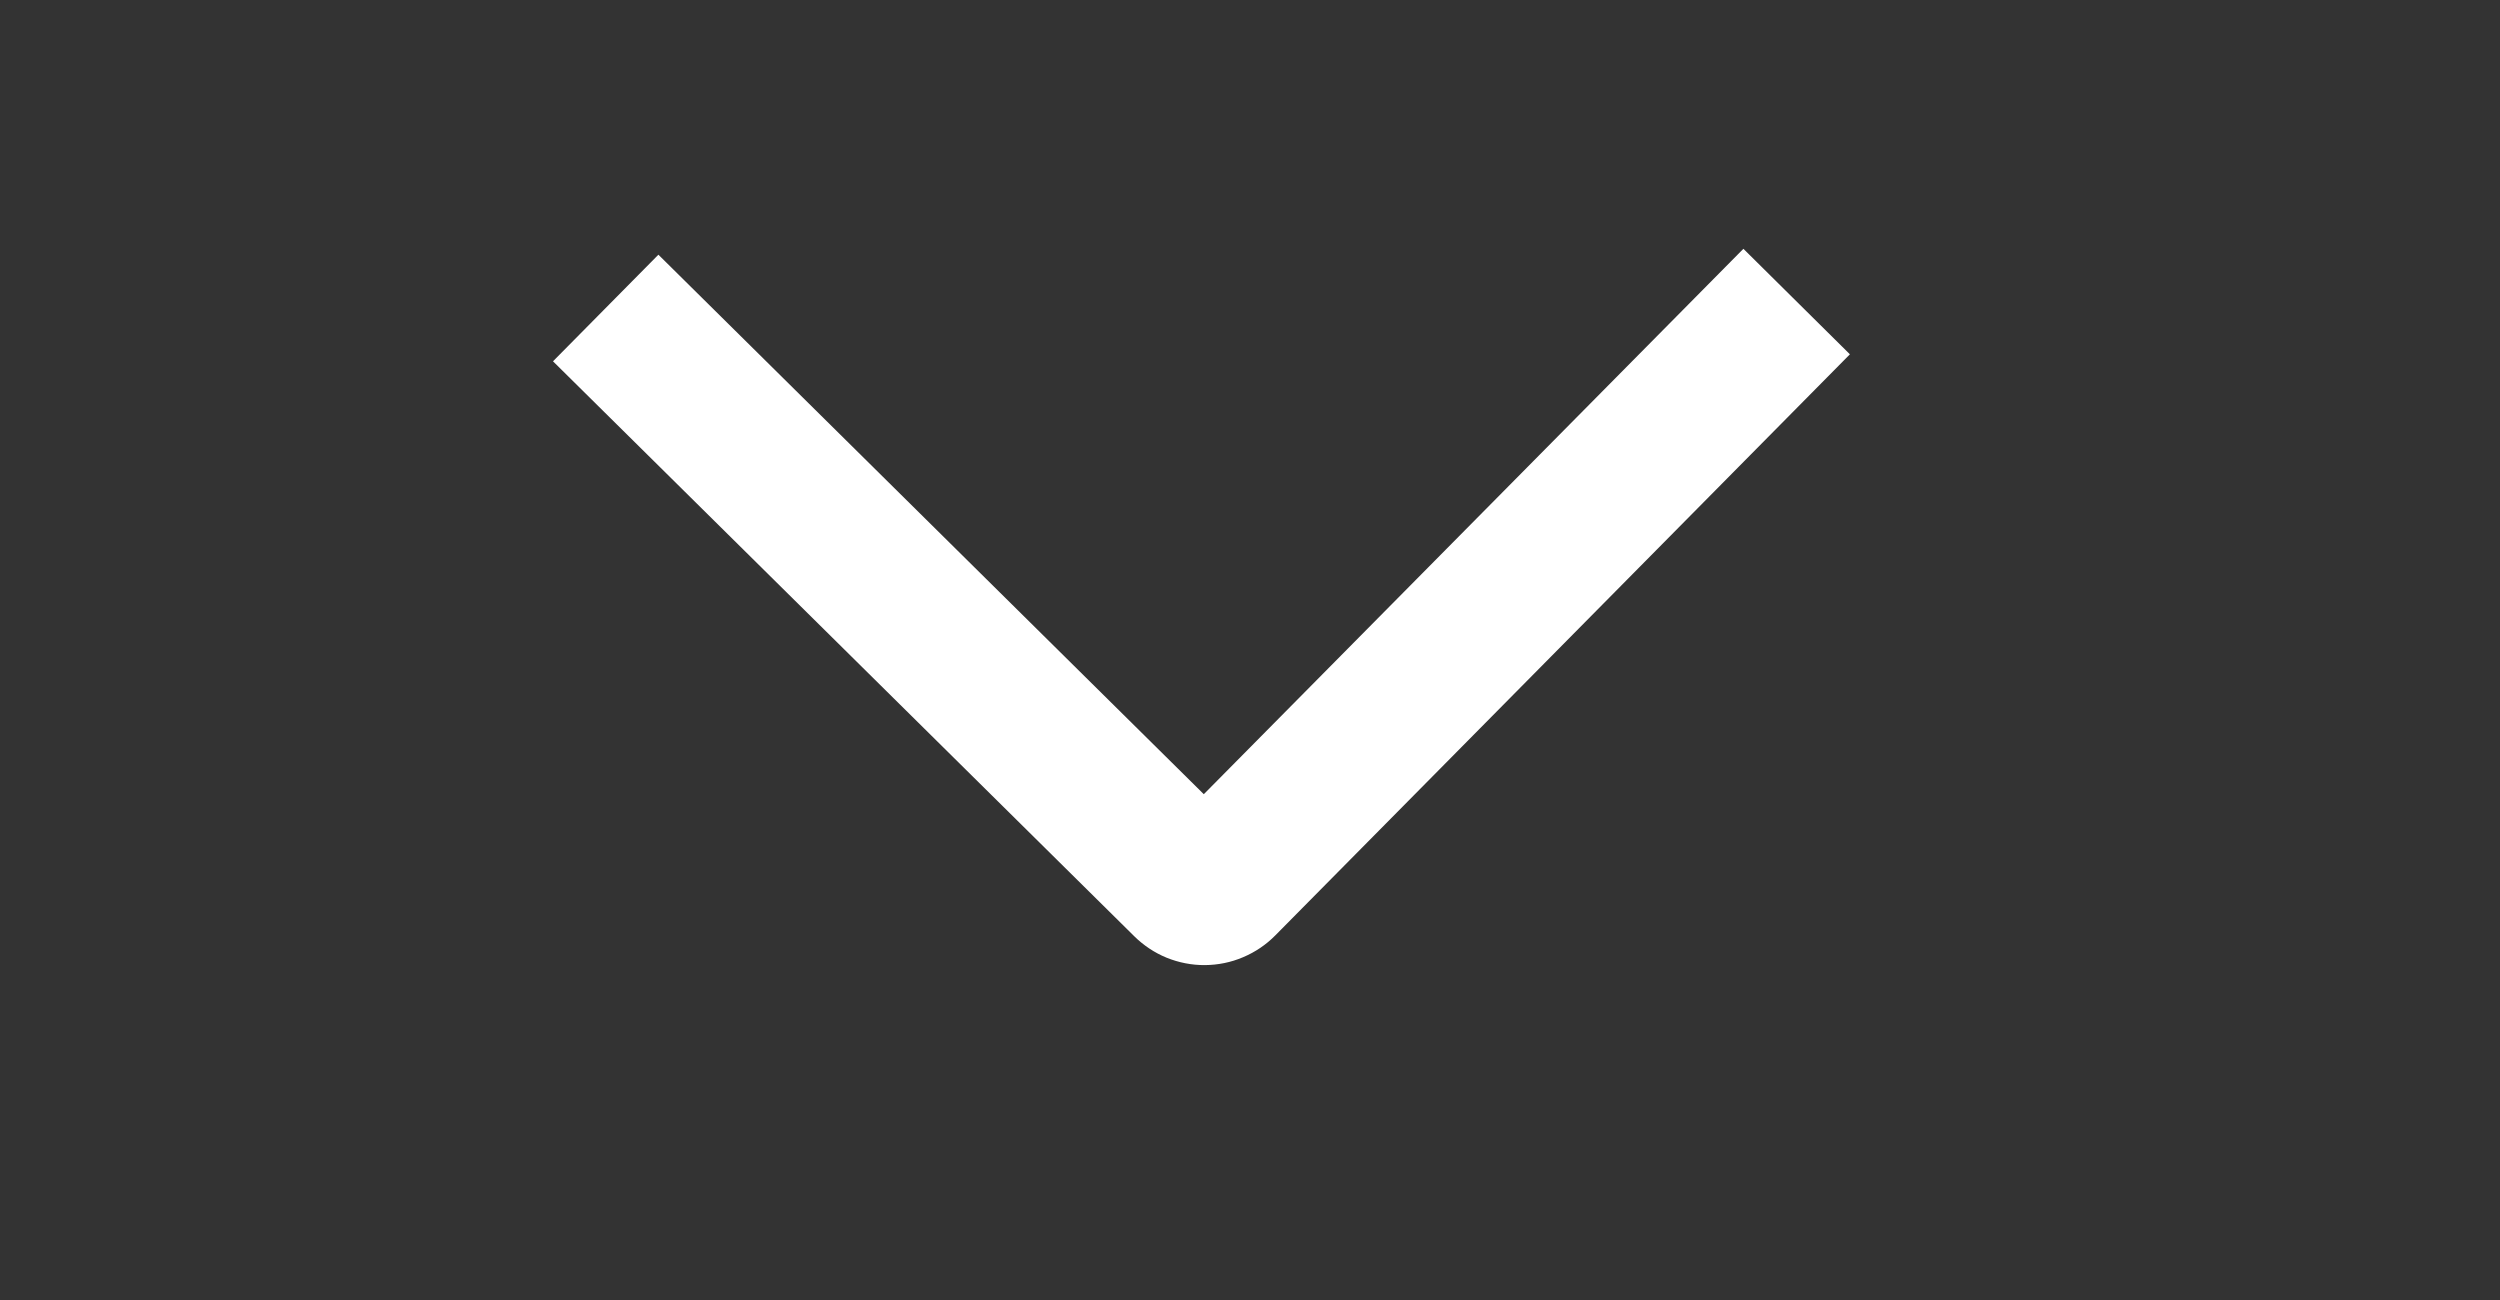 <svg width="25" height="13" viewBox="0 0 25 13" fill="none" xmlns="http://www.w3.org/2000/svg">
<rect x="0" y="0" width="25" height="13" fill="#333333" stroke="none"/>
<g clip-path="url(#clip0_591_6886)">
<path d="M17.434 2.488L18.499 3.543L12.754 9.353C12.662 9.447 12.552 9.521 12.431 9.572C12.31 9.624 12.18 9.65 12.049 9.651C11.918 9.652 11.787 9.626 11.666 9.577C11.544 9.527 11.434 9.453 11.341 9.361L5.53 3.613L6.584 2.547L12.038 7.942L17.434 2.488Z" fill="white"/>
</g>
<defs>
<clipPath id="clip0_591_6886">
<rect width="12" height="24" fill="white" transform="translate(24) rotate(89.69)"/>
</clipPath>
</defs>
</svg>
